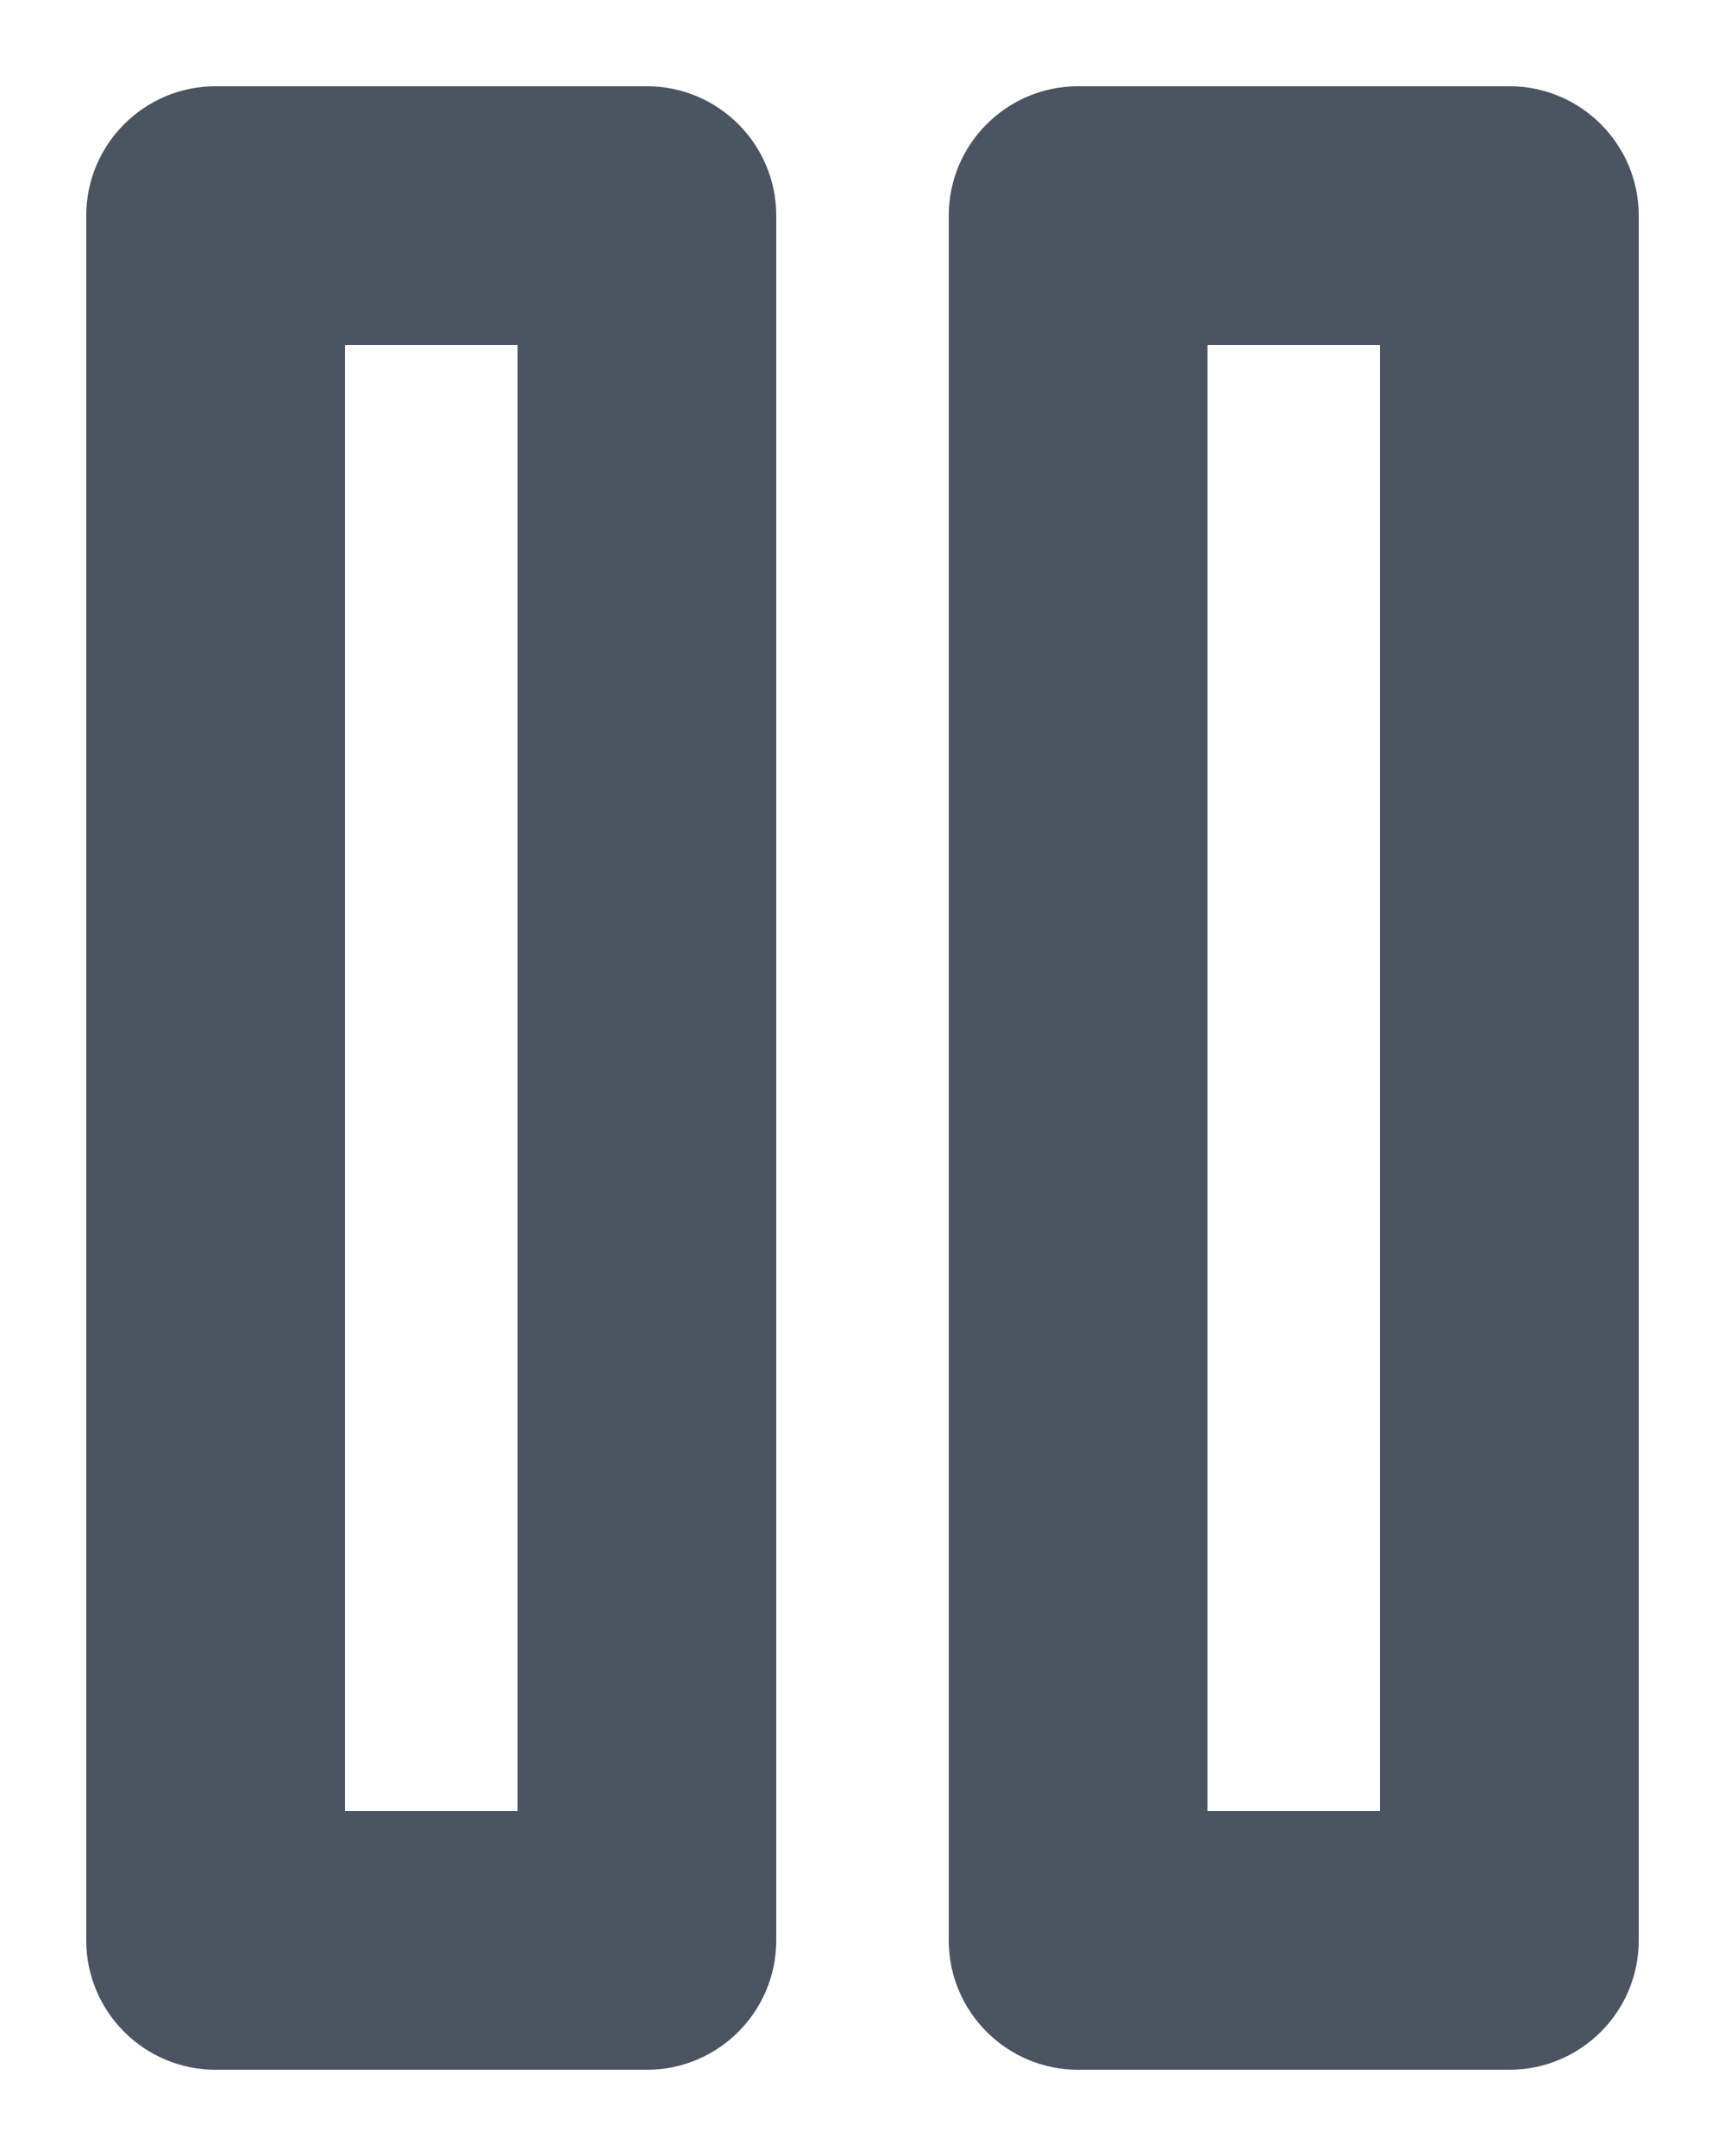 <?xml version="1.0" encoding="UTF-8"?>
<svg width="8px" height="10px" viewBox="0 0 8 10" version="1.1" xmlns="http://www.w3.org/2000/svg" xmlns:xlink="http://www.w3.org/1999/xlink">
    <title>pause</title>
    <g id="Page-1" stroke="none" stroke-width="1" fill="none" fill-rule="evenodd">
        <g id="Artboard" transform="translate(-177, -381)" fill="#4B5461" fill-rule="nonzero">
            <g id="pause" transform="translate(178, 382)">
                <path d="M2,-0.6 L0,-0.6 C-0.331,-0.6 -0.6,-0.331 -0.6,0 L-0.6,8 C-0.6,8.331 -0.331,8.6 0,8.6 L2,8.6 C2.331,8.6 2.6,8.331 2.6,8 L2.6,0 C2.6,-0.331 2.331,-0.6 2,-0.6 Z M1.4,0.6 L1.4,7.4 L0.6,7.4 L0.6,0.6 L1.4,0.6 Z" id="Rectangle"></path>
                <path d="M6,-0.6 L4,-0.6 C3.669,-0.6 3.4,-0.331 3.4,0 L3.4,8 C3.4,8.331 3.669,8.6 4,8.6 L6,8.6 C6.331,8.6 6.6,8.331 6.6,8 L6.6,0 C6.6,-0.331 6.331,-0.6 6,-0.6 Z M5.4,0.6 L5.4,7.4 L4.6,7.4 L4.6,0.6 L5.4,0.6 Z" id="Rectangle"></path>
            </g>
        </g>
    </g>
</svg>